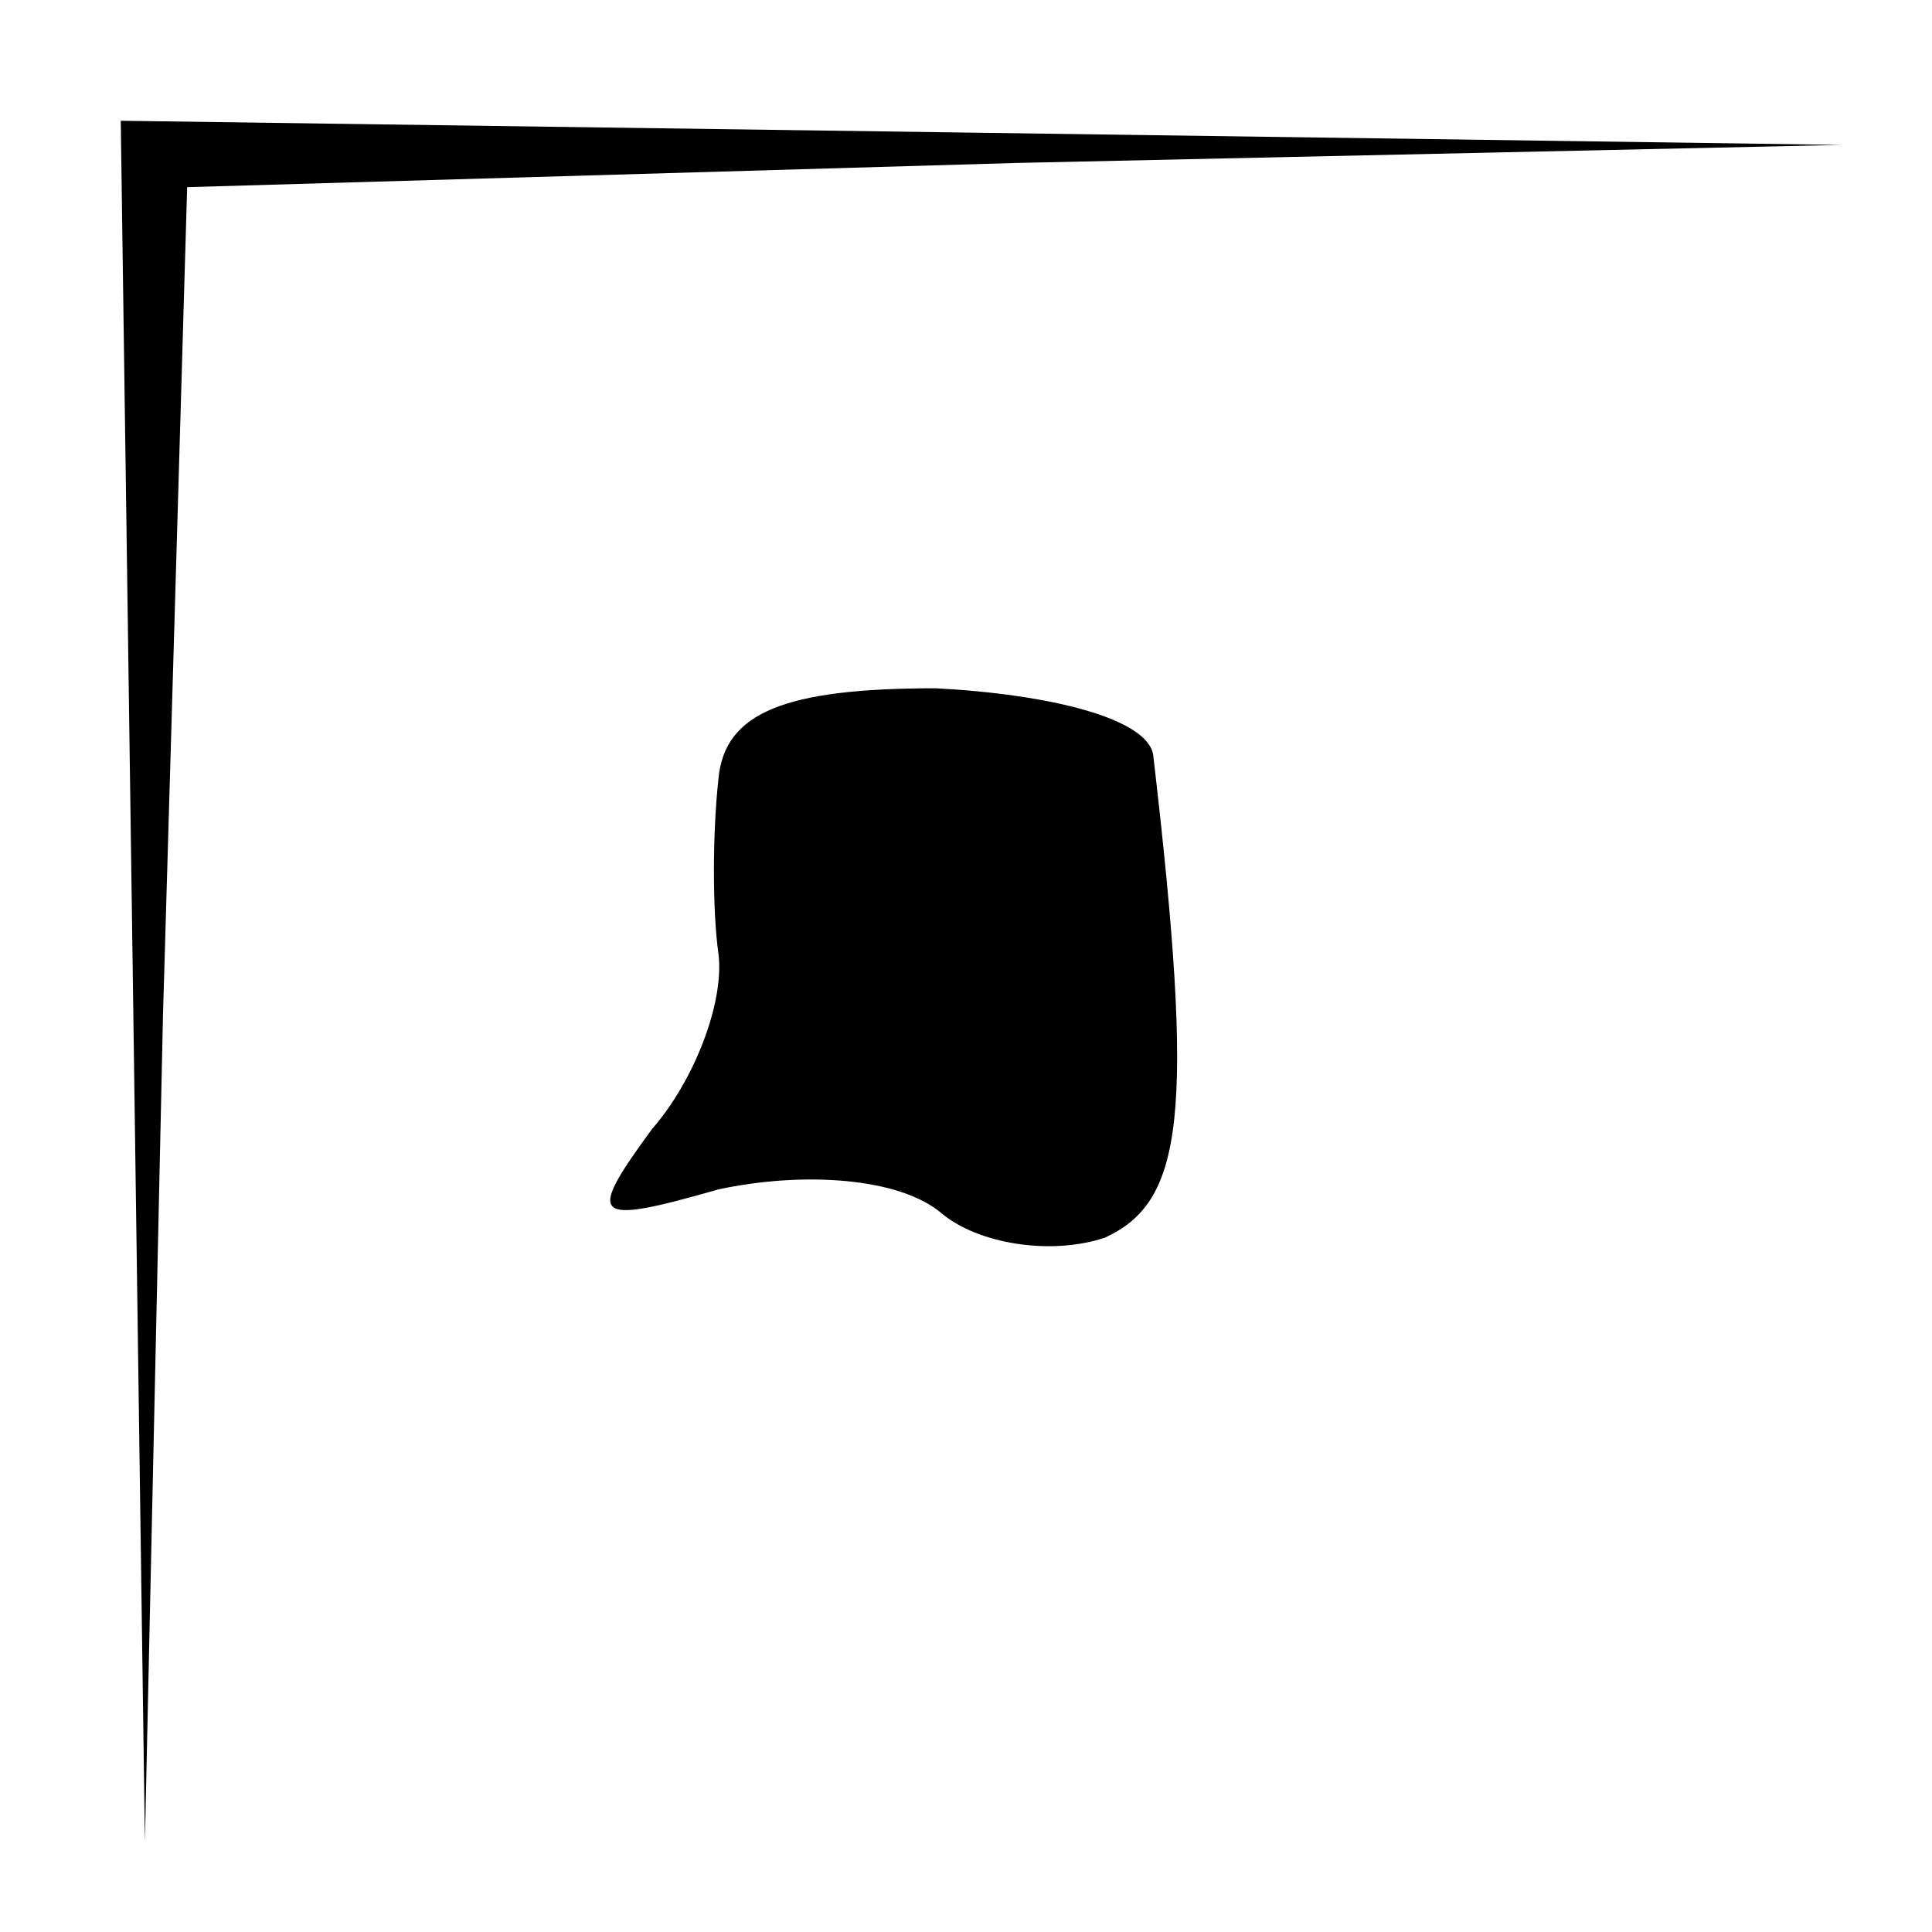 <?xml version="1.0" standalone="no"?>
<!DOCTYPE svg PUBLIC "-//W3C//DTD SVG 20010904//EN"
 "http://www.w3.org/TR/2001/REC-SVG-20010904/DTD/svg10.dtd">
<svg version="1.0" xmlns="http://www.w3.org/2000/svg"
 width="32pt" height="32pt" viewBox="0 0 32 32"
 preserveAspectRatio="xMidYMid meet">
<g transform="translate(0,32) scale(0.1,-0.1)"
fill="#000000" stroke="none">
<path fill="#000000" stroke="none" d="M22 158 l2 -143 3 137 4 137 137 4 137
3 -142 2 -143 2 2 -142z"/>
<path fill="#000000" stroke="none" d="M119 191 c-1 -9 -1 -22 0 -29 1 -8 -4
-21 -11 -29 -11 -15 -10 -16 11 -10 14 3 30 2 37 -4 6 -5 18 -7 27 -4 13 6 15
20 8 80 -1 6 -17 10 -36 11 -25 0 -35 -4 -36 -15z"/>
</g>
</svg>
